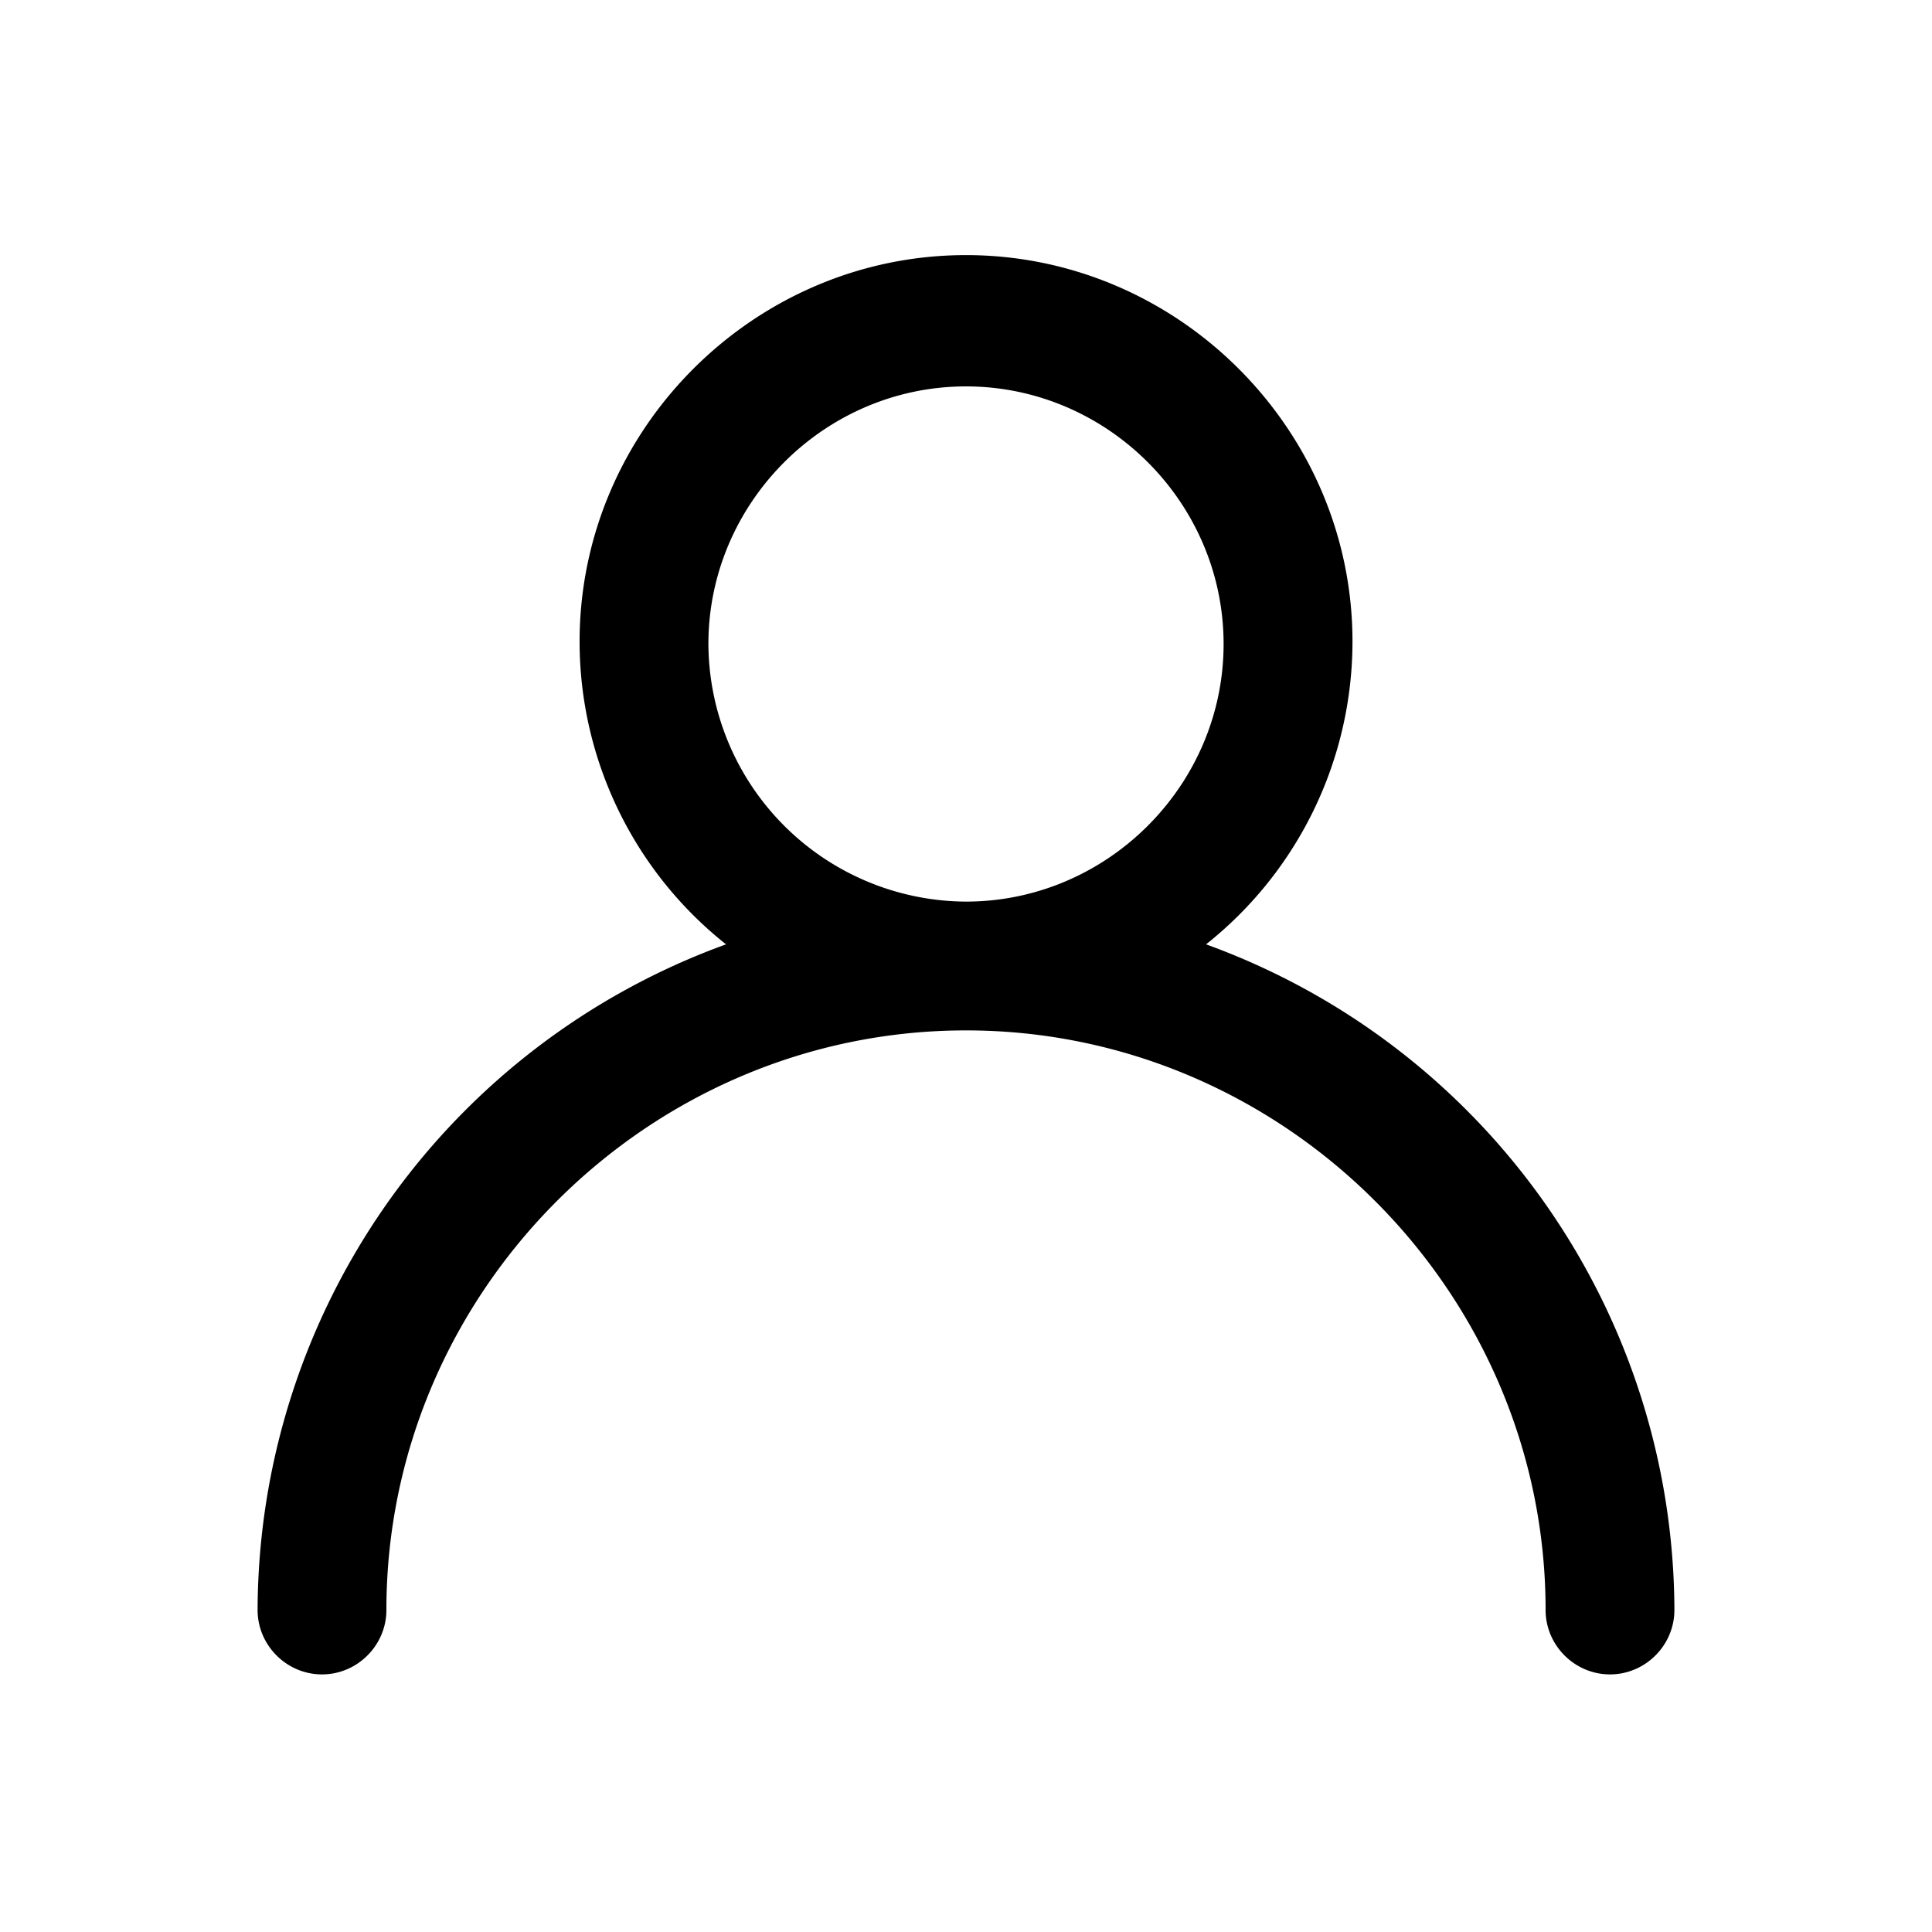 <svg xmlns="http://www.w3.org/2000/svg" viewBox="0 0 24 24"><path d="M14.982 11.731a4.804 4.804 0 001.819-3.762c0-2.633-2.167-4.8-4.801-4.8-2.633 0-4.8 2.167-4.8 4.8 0 1.465.671 2.852 1.819 3.762A8.825 8.825 0 003.2 20c0 .439.361.8.8.8.439 0 .8-.361.8-.8 0-3.95 3.25-7.2 7.2-7.2s7.2 3.25 7.2 7.2c0 .439.361.8.8.8.439 0 .8-.361.8-.8a8.823 8.823 0 00-5.818-8.269zM8.8 8c0-1.755 1.445-3.2 3.2-3.2 1.755 0 3.2 1.445 3.2 3.2 0 1.755-1.445 3.2-3.2 3.2A3.216 3.216 0 018.8 8z"/><path fill="none" d="M0 0h24v24H0z"/></svg>